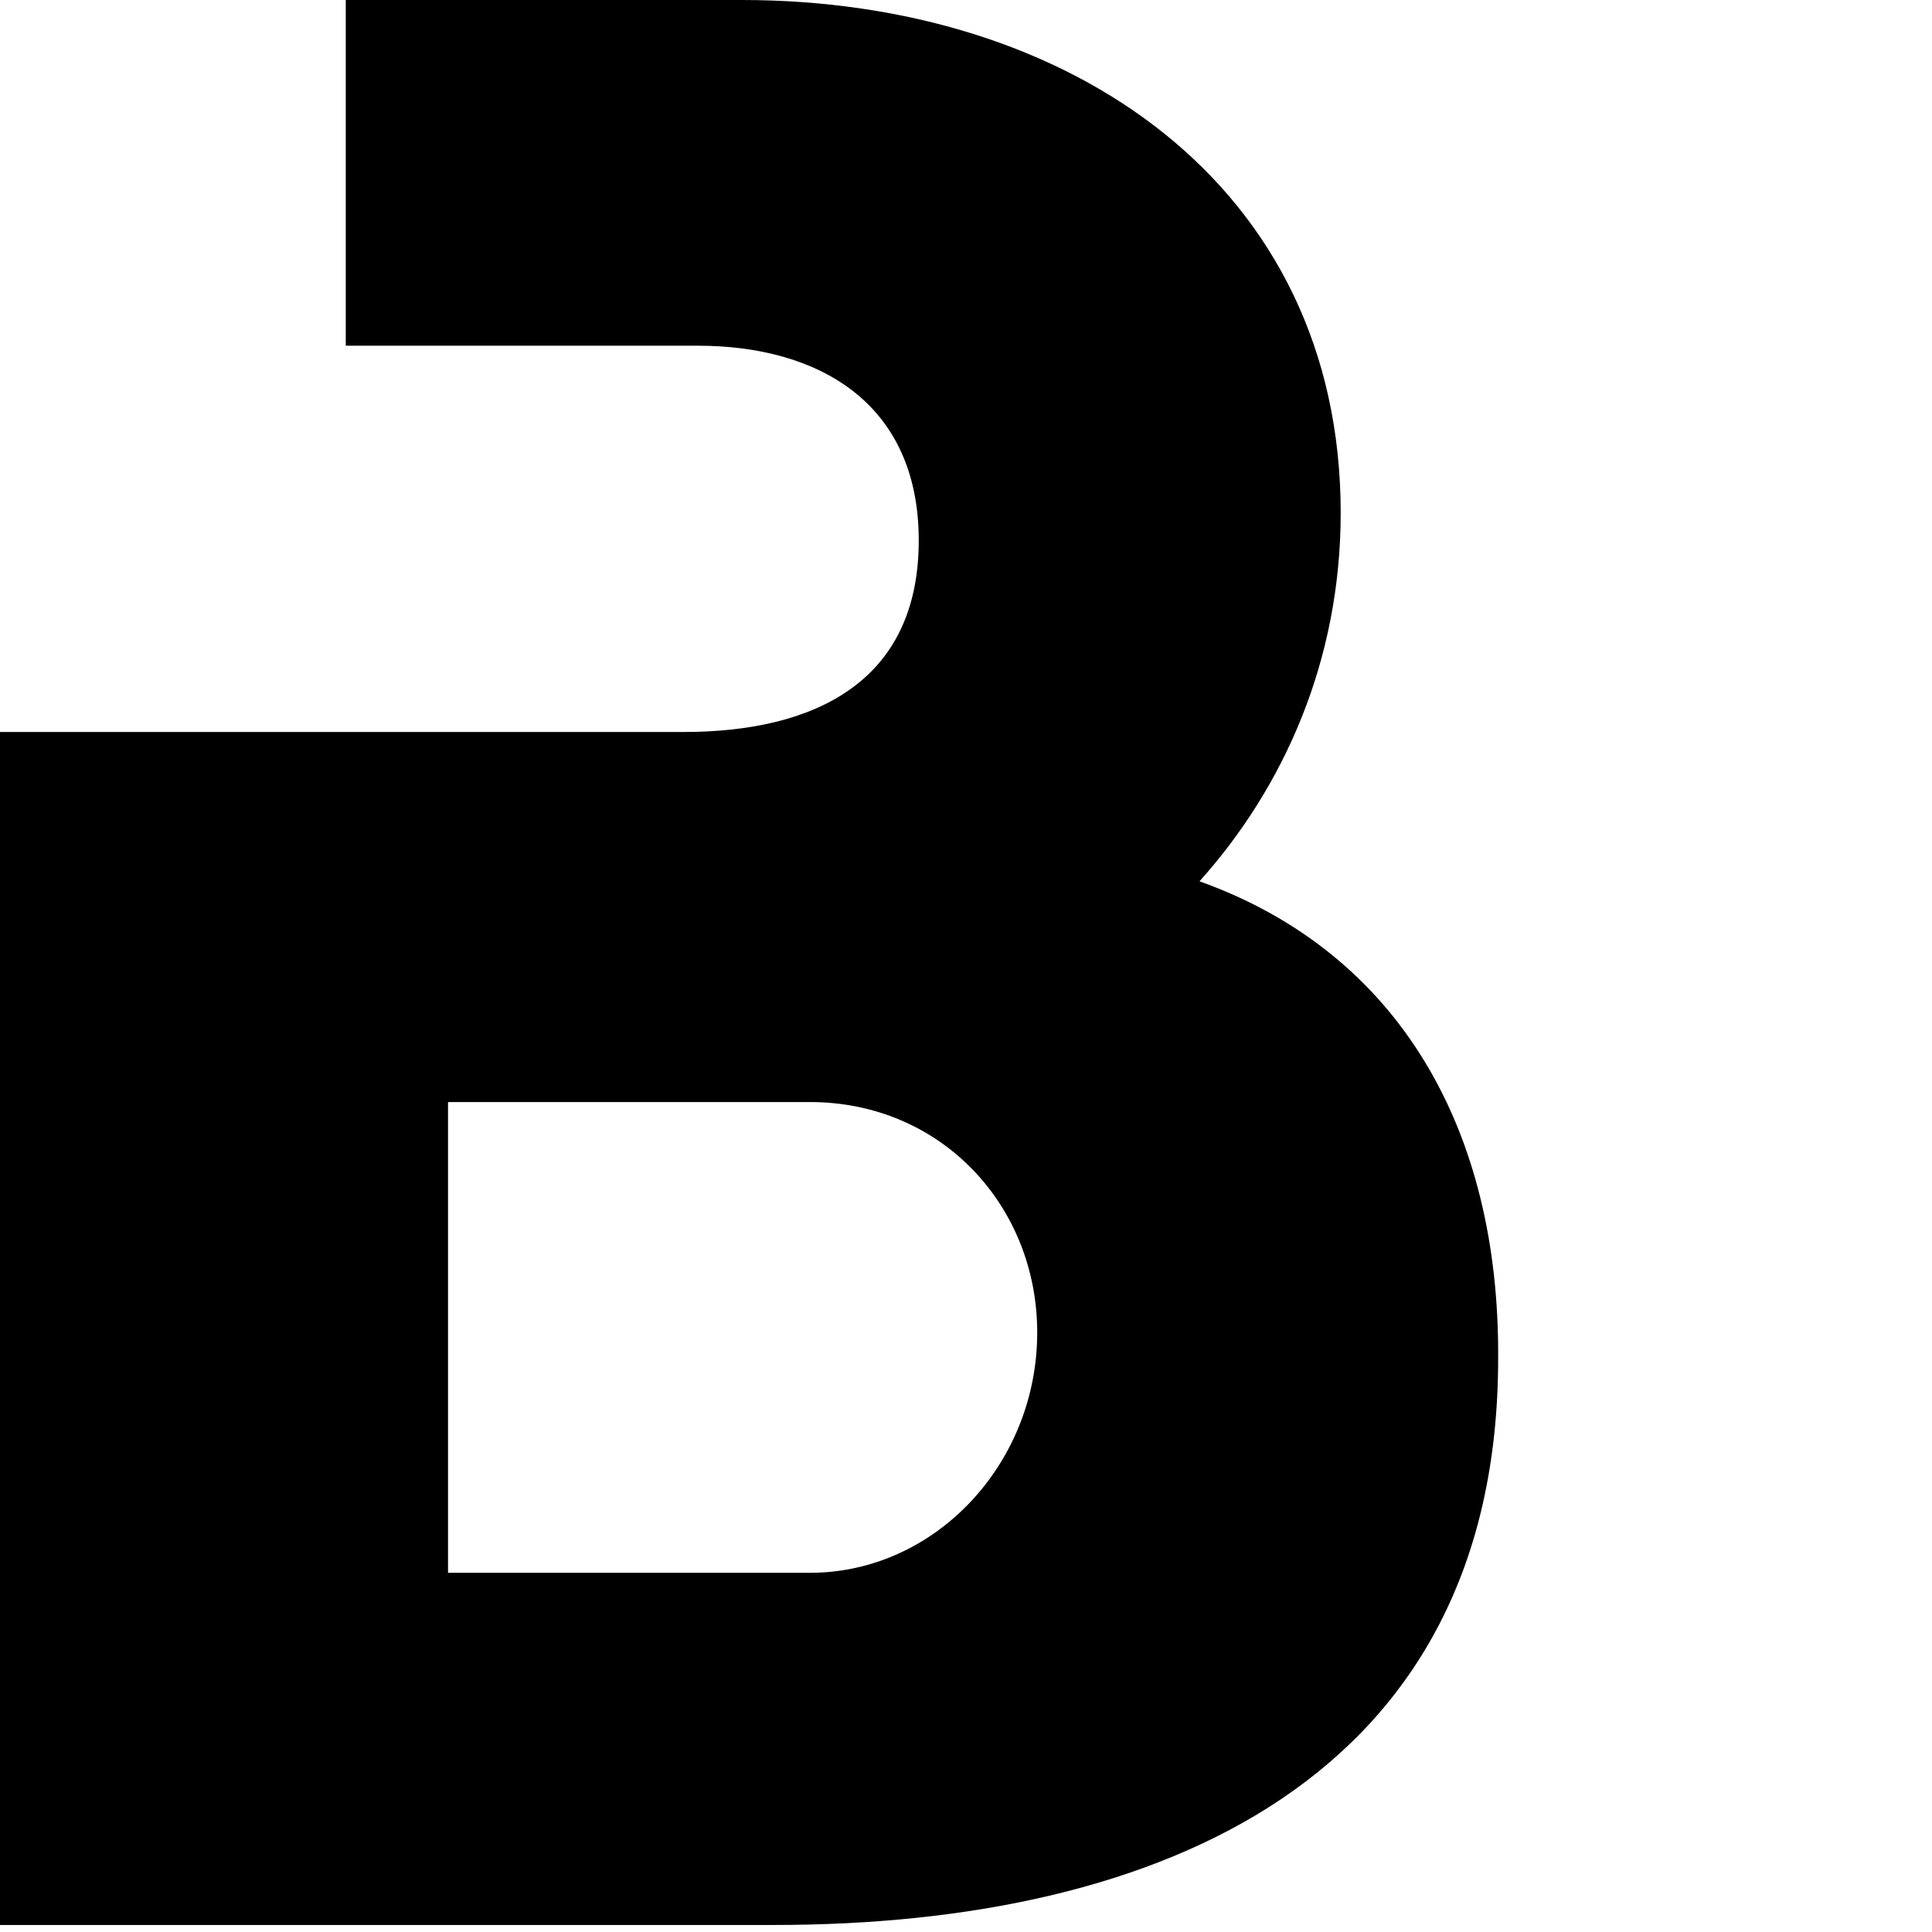 <?xml version="1.0" encoding="utf-8"?>
<!-- Generator: Adobe Illustrator 16.0.0, SVG Export Plug-In . SVG Version: 6.00 Build 0)  -->
<!DOCTYPE svg PUBLIC "-//W3C//DTD SVG 1.1//EN" "http://www.w3.org/Graphics/SVG/1.1/DTD/svg11.dtd">
<svg version="1.1" id="Calque_1" xmlns="http://www.w3.org/2000/svg" xmlns:xlink="http://www.w3.org/1999/xlink" x="0px" y="0px"
	 width="50px" height="50px" viewBox="102.227 34.3 50 50" enable-background="new 102.227 34.3 50 50" xml:space="preserve">
<path d="M133.27,57.108c2.185-2.437,3.654-5.712,3.654-9.535c0-8.485-7.015-13.273-15.499-13.273h-10.25v8.947h9.114
	c3.109,0,5.715,1.47,5.715,5.041c0,3.654-2.689,4.956-6.092,4.956h-17.685v30.874h20.036c10.04,0,18.736-3.822,18.736-14.659
	C141.04,63.536,138.437,58.957,133.27,57.108 M123.189,75.004h-9.367V62.821h9.367c3.401,0,5.881,2.688,5.881,5.965
	C129.07,72.189,126.422,75.004,123.189,75.004z"/>
</svg>
